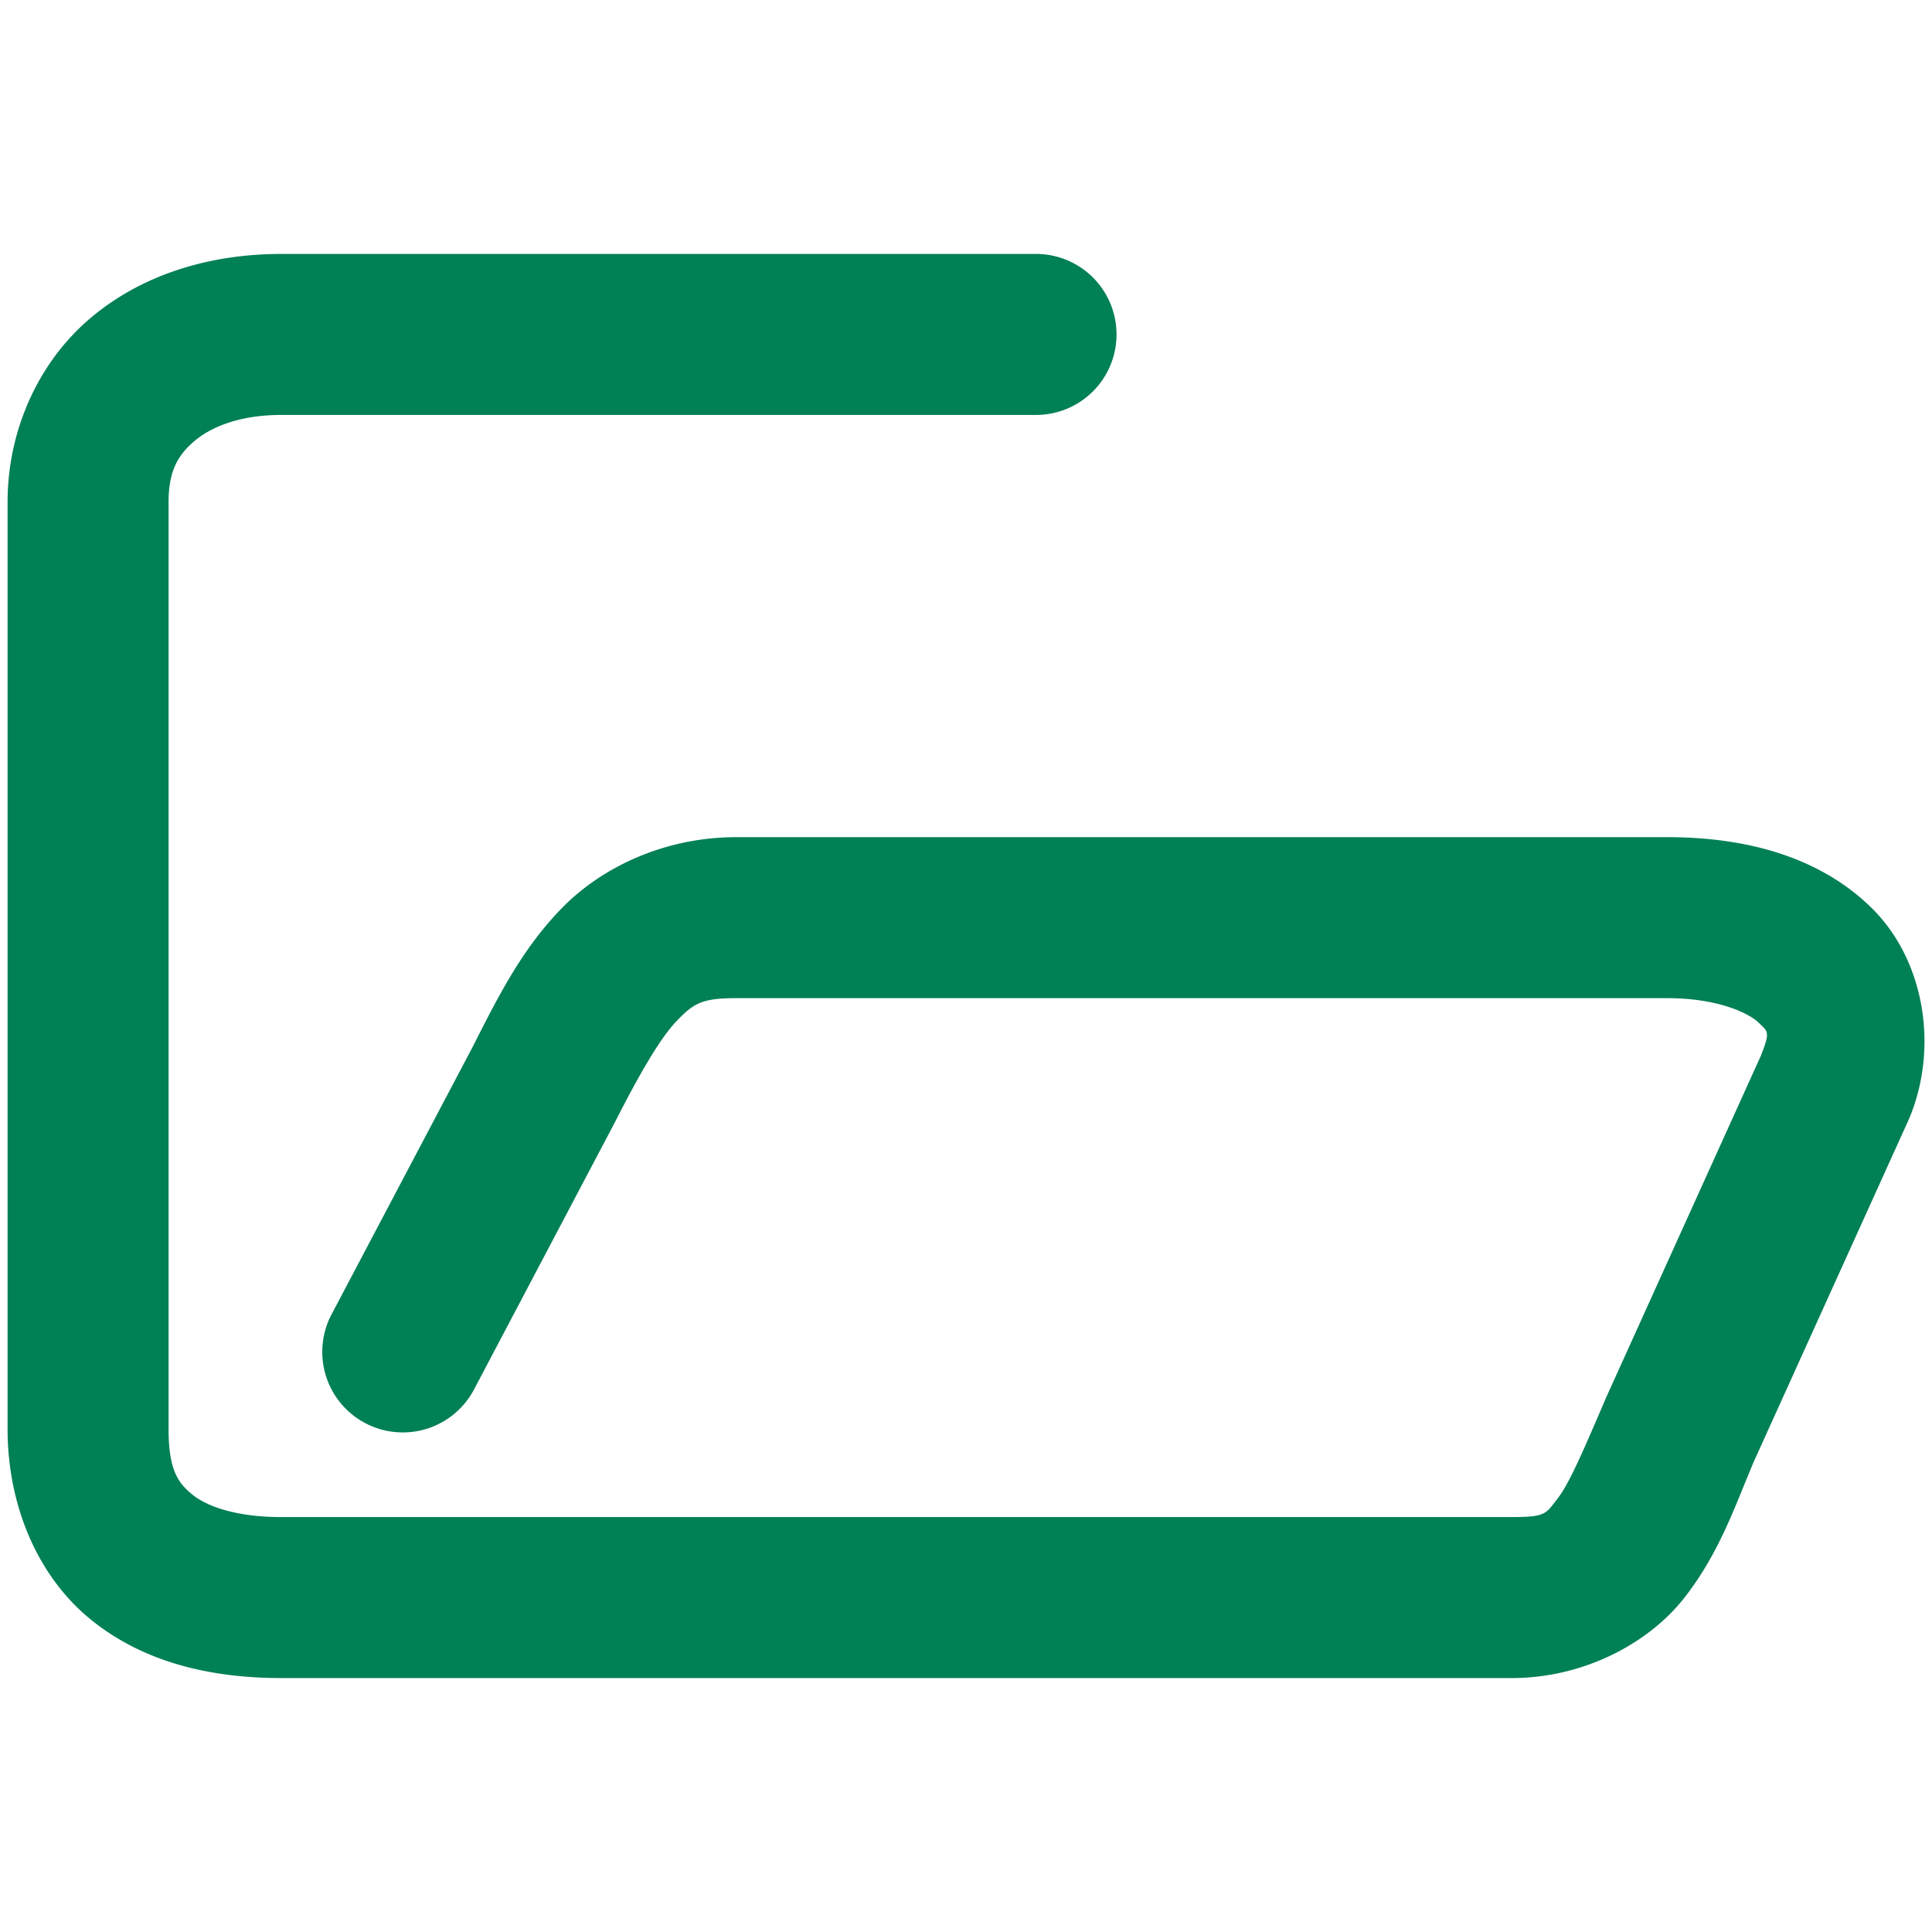 <svg xmlns="http://www.w3.org/2000/svg" width="48" height="48">
	<path d="M 6.988 6.309 C 5.212 6.309 3.529 6.818 2.248 7.902 C 0.967 8.987 0.188 10.671 0.188 12.479 L 0.188 35.5 C 0.188 37.405 0.935 39.17 2.264 40.244 C 3.592 41.318 5.268 41.691 6.988 41.691 L 37.557 41.691 C 39.362 41.691 40.976 40.817 41.857 39.684 C 42.739 38.55 43.118 37.375 43.584 36.289 L 47.432 27.793 A 2 2 0 0 0 47.469 27.703 C 48.164 25.941 47.787 23.833 46.512 22.57 C 45.237 21.308 43.431 20.799 41.42 20.799 L 18.289 20.799 C 16.551 20.799 14.974 21.519 13.953 22.568 C 12.933 23.617 12.345 24.826 11.707 26.08 C 11.707 26.081 11.705 26.081 11.705 26.082 L 8.238 32.654 A 2 2 0 0 0 9.074 35.357 A 2 2 0 0 0 11.777 34.521 L 15.256 27.922 A 2 2 0 0 0 15.27 27.896 C 15.894 26.668 16.407 25.783 16.82 25.357 C 17.234 24.932 17.427 24.799 18.289 24.799 L 41.42 24.799 C 42.708 24.799 43.468 25.185 43.697 25.412 C 43.925 25.638 43.988 25.62 43.748 26.23 L 39.924 34.676 A 2 2 0 0 0 39.908 34.711 C 39.391 35.916 39.004 36.837 38.701 37.227 C 38.398 37.616 38.408 37.691 37.557 37.691 L 6.988 37.691 C 5.866 37.691 5.141 37.425 4.779 37.133 C 4.418 36.84 4.188 36.51 4.188 35.5 L 4.188 12.479 C 4.188 11.712 4.412 11.312 4.834 10.955 C 5.256 10.598 5.974 10.309 6.988 10.309 L 25.74 10.309 A 2 2 0 0 0 27.74 8.309 A 2 2 0 0 0 25.74 6.309 L 6.988 6.309 z " fill="#008055"/>
</svg>
